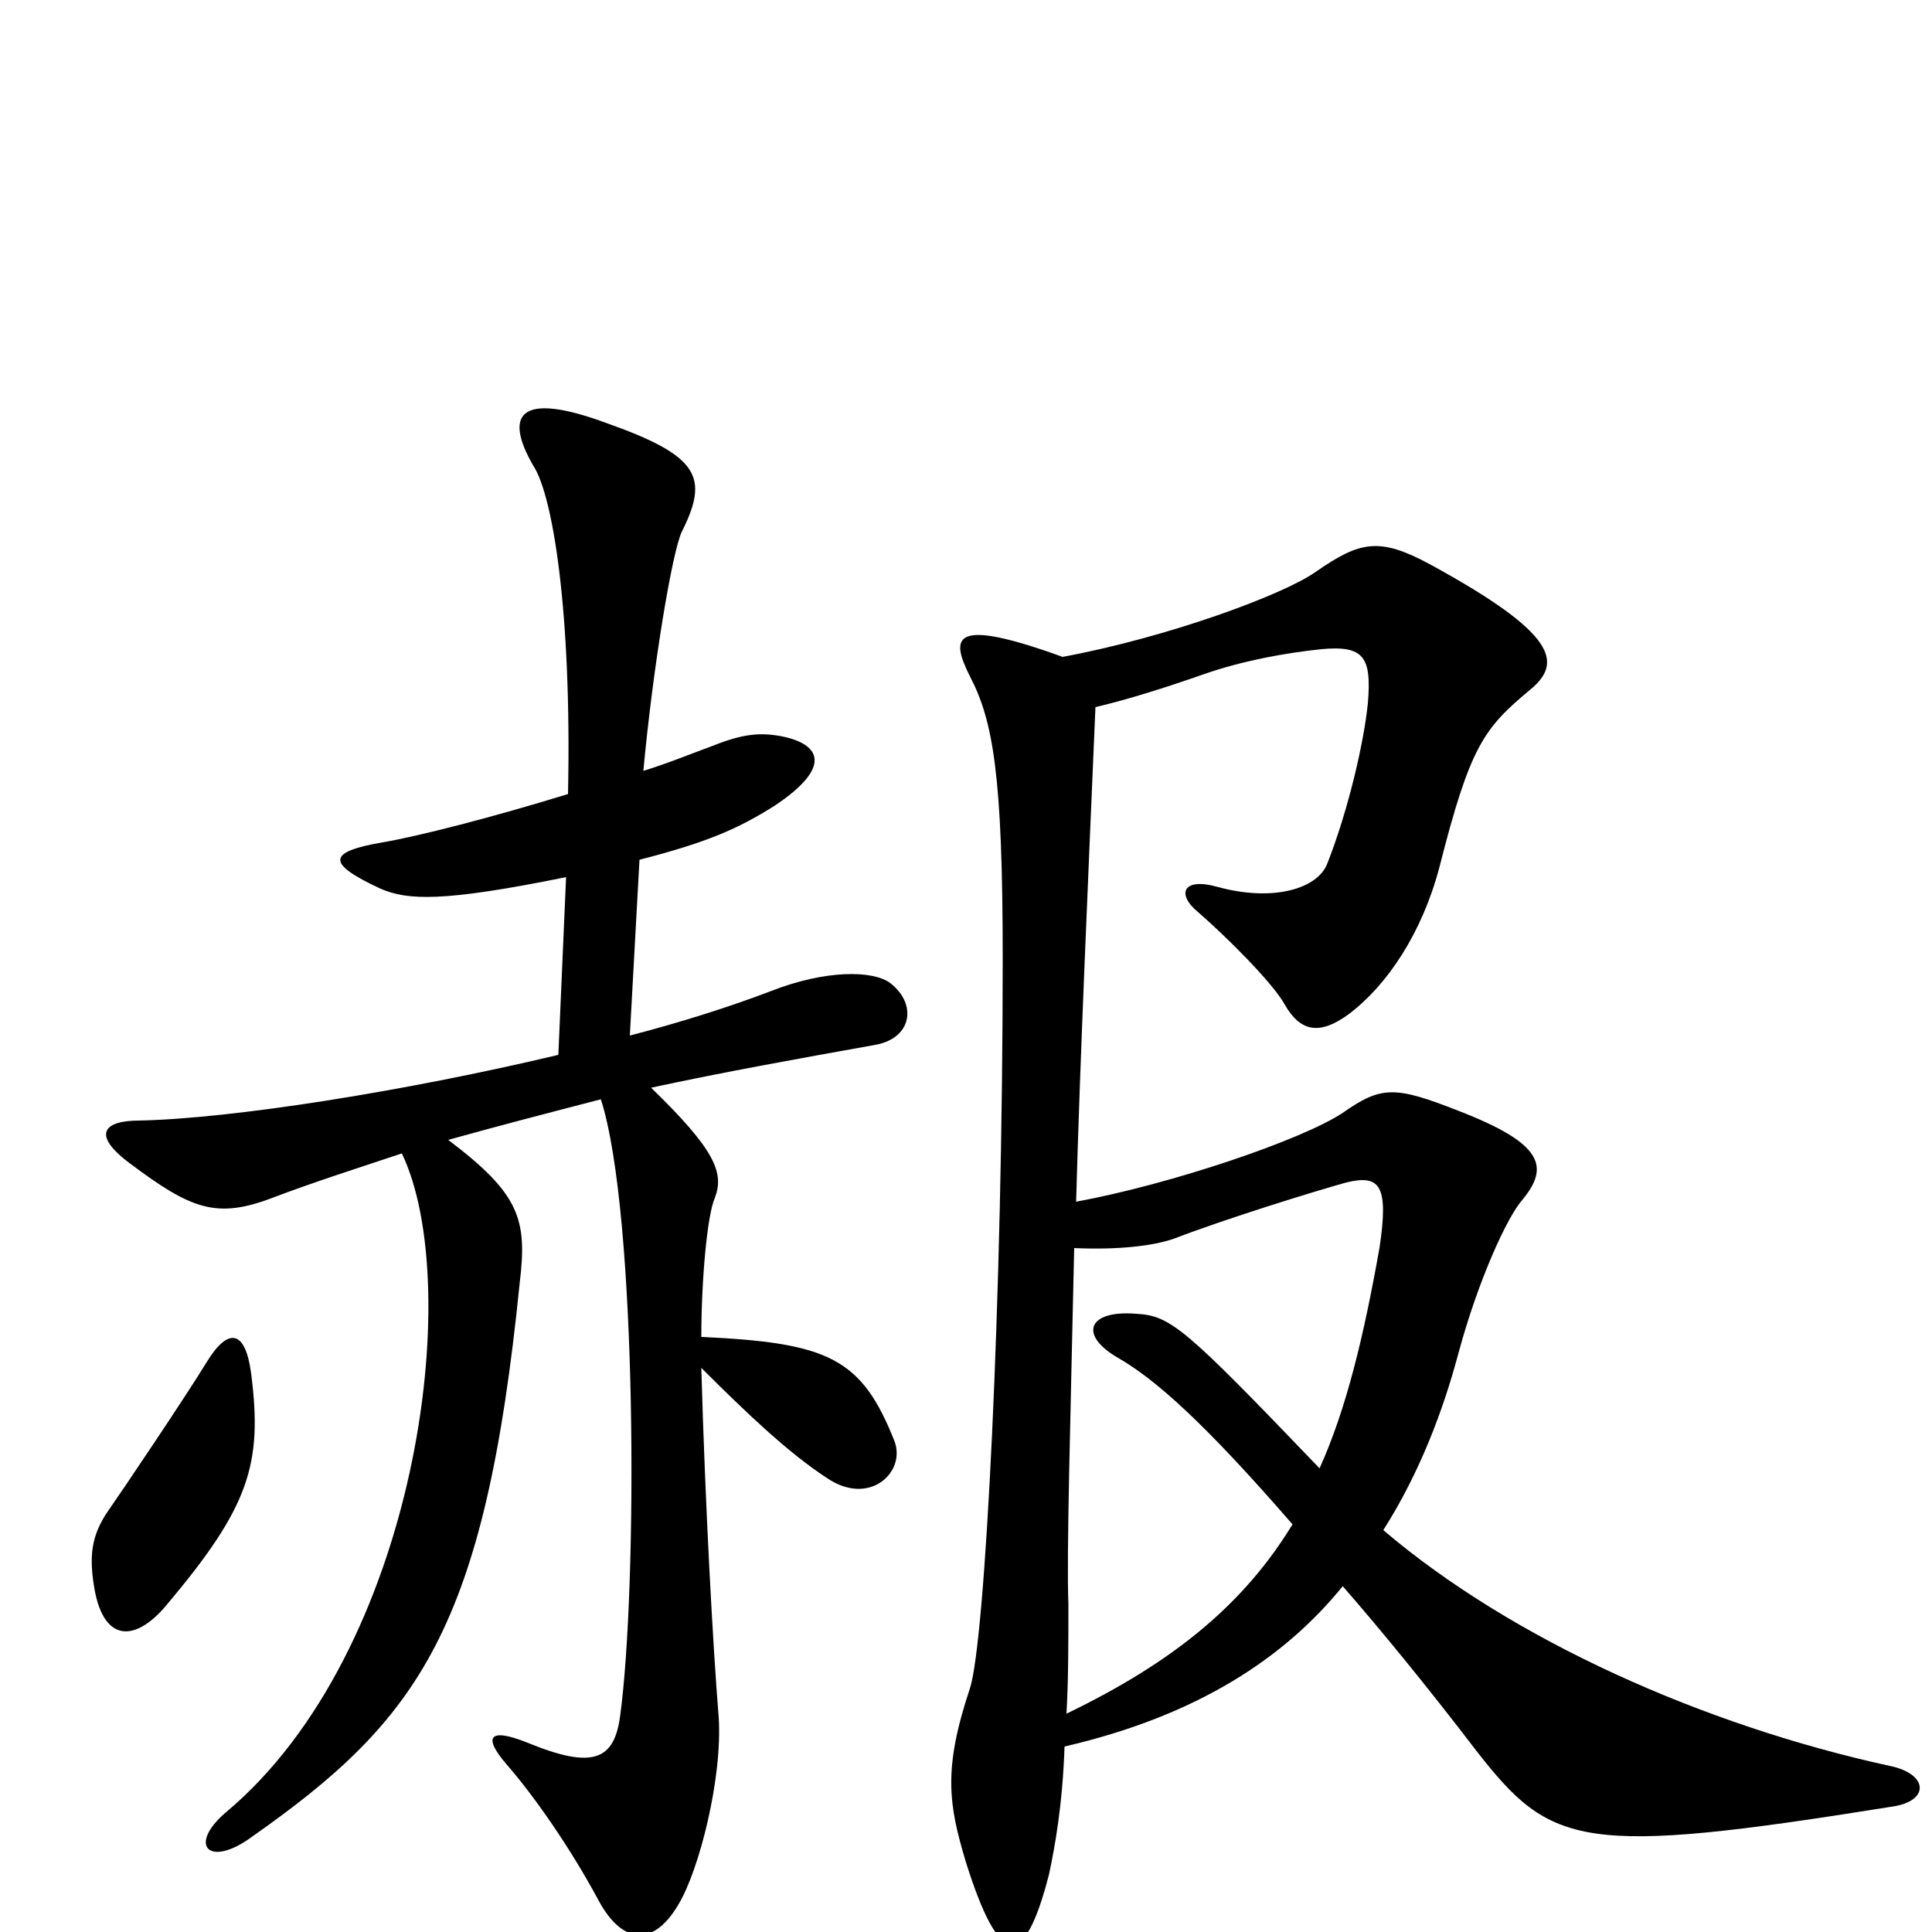 <svg xmlns="http://www.w3.org/2000/svg" viewBox="0 -1000 1000 1000">
	<path fill="#000000" d="M463 -254C446 -297 429 -305 363 -308C363 -337 366 -371 370 -380C375 -393 370 -405 337 -437C374 -445 413 -452 452 -459C472 -462 475 -480 461 -491C452 -498 427 -498 399 -487C378 -479 353 -471 326 -464L331 -555C366 -564 382 -571 401 -583C431 -603 425 -615 404 -619C393 -621 384 -620 369 -614C358 -610 346 -605 333 -601C338 -655 348 -715 353 -725C367 -753 362 -764 314 -781C268 -798 261 -785 276 -759C286 -744 296 -684 294 -589C255 -577 216 -567 198 -564C169 -559 169 -553 197 -540C211 -534 229 -533 293 -546L289 -454C209 -435 120 -421 72 -420C54 -420 47 -413 67 -398C99 -374 112 -369 141 -380C162 -388 184 -395 208 -403C241 -334 216 -145 117 -62C97 -45 108 -33 130 -49C217 -110 251 -157 269 -336C273 -369 269 -382 232 -410C257 -417 284 -424 311 -431C330 -372 330 -178 321 -112C318 -89 307 -84 273 -98C253 -106 250 -101 262 -87C276 -71 295 -44 310 -16C322 6 338 8 351 -14C362 -32 374 -80 372 -111C369 -148 365 -221 363 -292C386 -269 408 -248 428 -235C450 -220 469 -238 463 -254ZM980 -65C999 -68 998 -82 978 -86C882 -107 783 -151 716 -208C735 -238 747 -270 755 -300C765 -337 780 -370 788 -379C802 -396 799 -408 755 -425C722 -438 715 -438 695 -424C674 -410 606 -387 557 -378C559 -451 563 -540 567 -634C584 -638 603 -644 623 -651C643 -658 665 -662 684 -664C706 -666 710 -660 708 -636C706 -616 698 -581 687 -553C682 -540 659 -533 630 -541C612 -546 609 -537 620 -528C635 -515 659 -491 665 -480C673 -466 683 -464 698 -475C718 -490 736 -517 745 -551C761 -614 768 -623 792 -643C809 -657 806 -672 740 -708C714 -722 704 -720 681 -704C664 -692 604 -670 550 -660C492 -681 492 -670 502 -650C514 -627 519 -599 519 -504C519 -328 510 -150 502 -126C488 -84 491 -66 500 -36C517 18 530 21 543 -30C546 -44 550 -66 551 -96C620 -112 665 -142 695 -179C715 -156 738 -128 764 -94C803 -44 818 -39 980 -65ZM130 -289C127 -312 118 -313 107 -295C96 -277 63 -228 56 -218C47 -205 46 -194 49 -177C54 -150 70 -150 86 -169C129 -220 136 -242 130 -289ZM714 -354C706 -309 697 -271 683 -240C613 -313 606 -319 588 -320C563 -322 558 -309 579 -297C598 -286 623 -264 669 -211C644 -170 608 -140 552 -113C553 -130 553 -149 553 -170C552 -195 554 -262 556 -354C578 -353 597 -355 608 -359C634 -369 679 -383 697 -388C714 -392 719 -387 714 -354Z"/>
</svg>